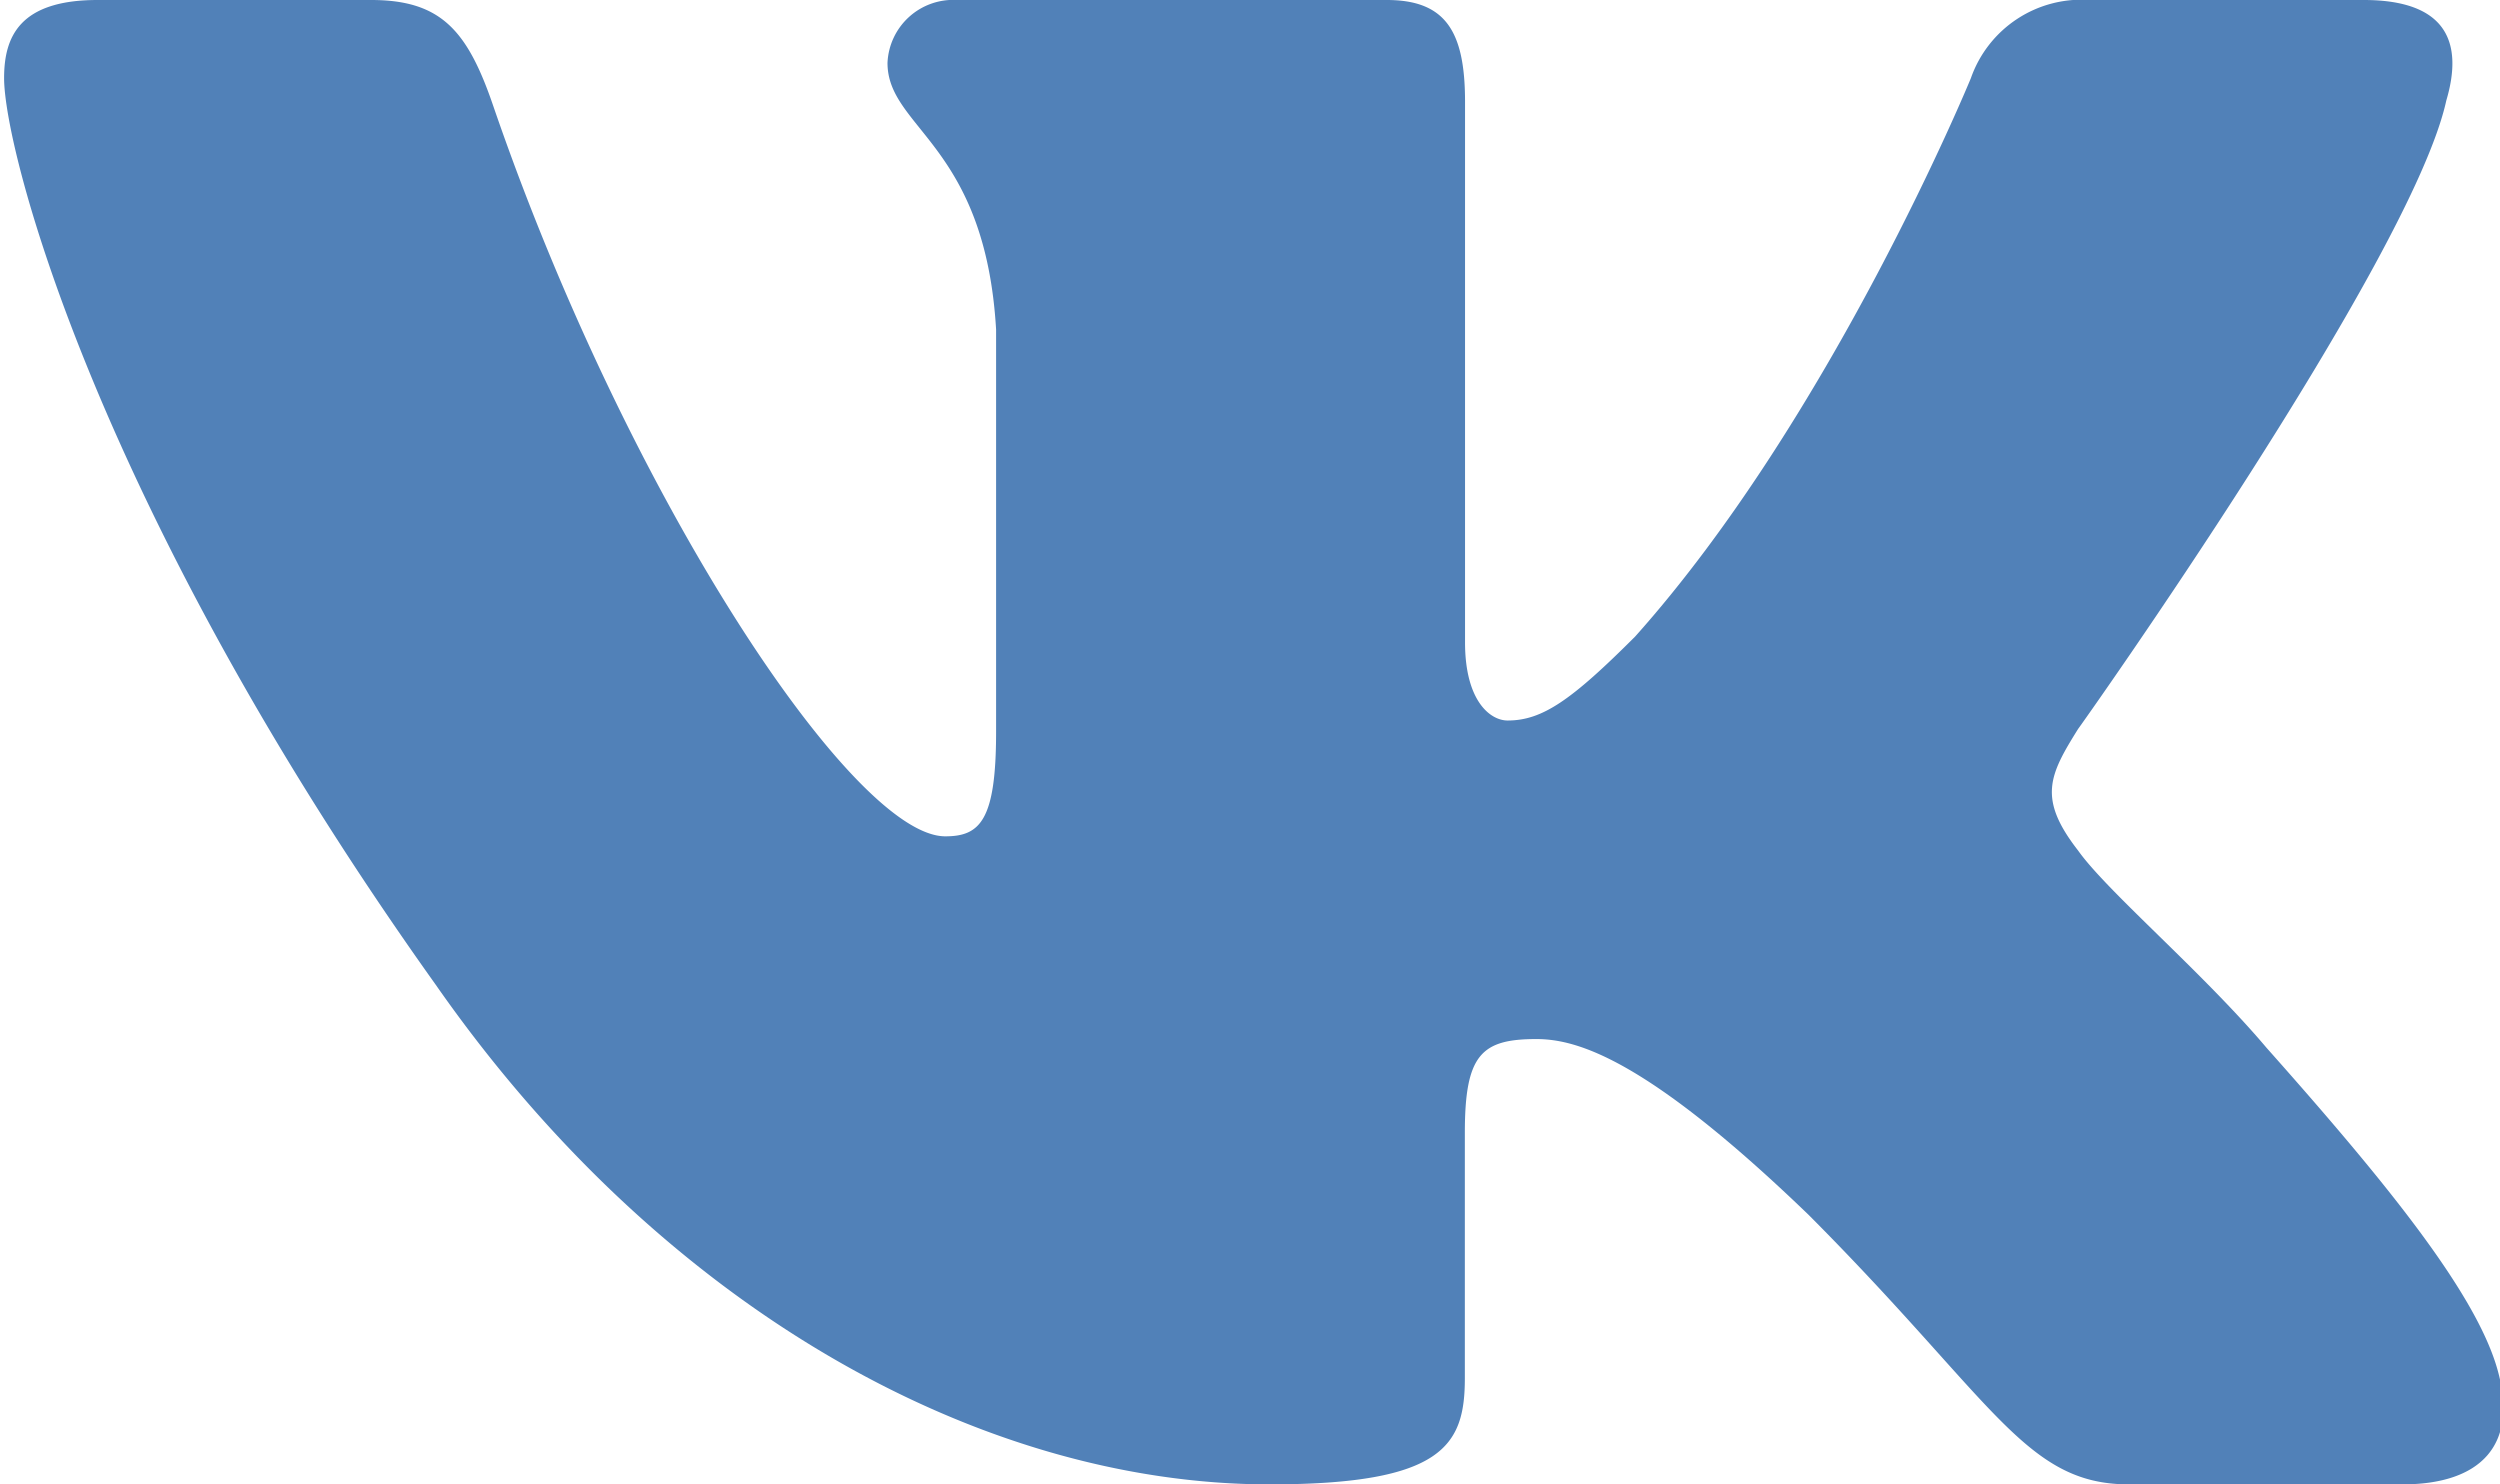 <svg xmlns="http://www.w3.org/2000/svg" width="128" height="76"><path d="M125.25 5.15c.89-3 0-5.15-4.23-5.15H107a6 6 0 0 0-6.09 4S93.8 21.31 83.72 32.59c-3.26 3.26-4.75 4.3-6.53 4.3-.89 0-2.18-1-2.18-4V5.15C75 1.59 74 0 71 0H49a3.37 3.37 0 0 0-3.56 3.22c0 3.37 5 4.15 5.56 13.65v20.61c0 4.52-.82 5.34-2.6 5.34-4.75 0-16.29-17.43-23.14-37.38C23.94 1.57 22.59 0 19 0H5C1 0 .21 1.88.21 4c0 3.71 4.75 22.1 22.1 46.42C33.88 67 50.18 76 65 76c8.9 0 10-2 10-5.44V58c0-4 .84-4.8 3.66-4.8 2.08 0 5.64 1 13.94 9C102.11 71.74 103.68 76 109 76h14c4 0 6-2 4.85-5.95s-5.79-9.64-11.81-16.41c-3.26-3.86-8.16-8-9.64-10.09-2.08-2.67-1.48-3.86 0-6.23.01.01 17.07-24.02 18.85-32.17z" fill="#5181b8" fill-rule="evenodd"/></svg>